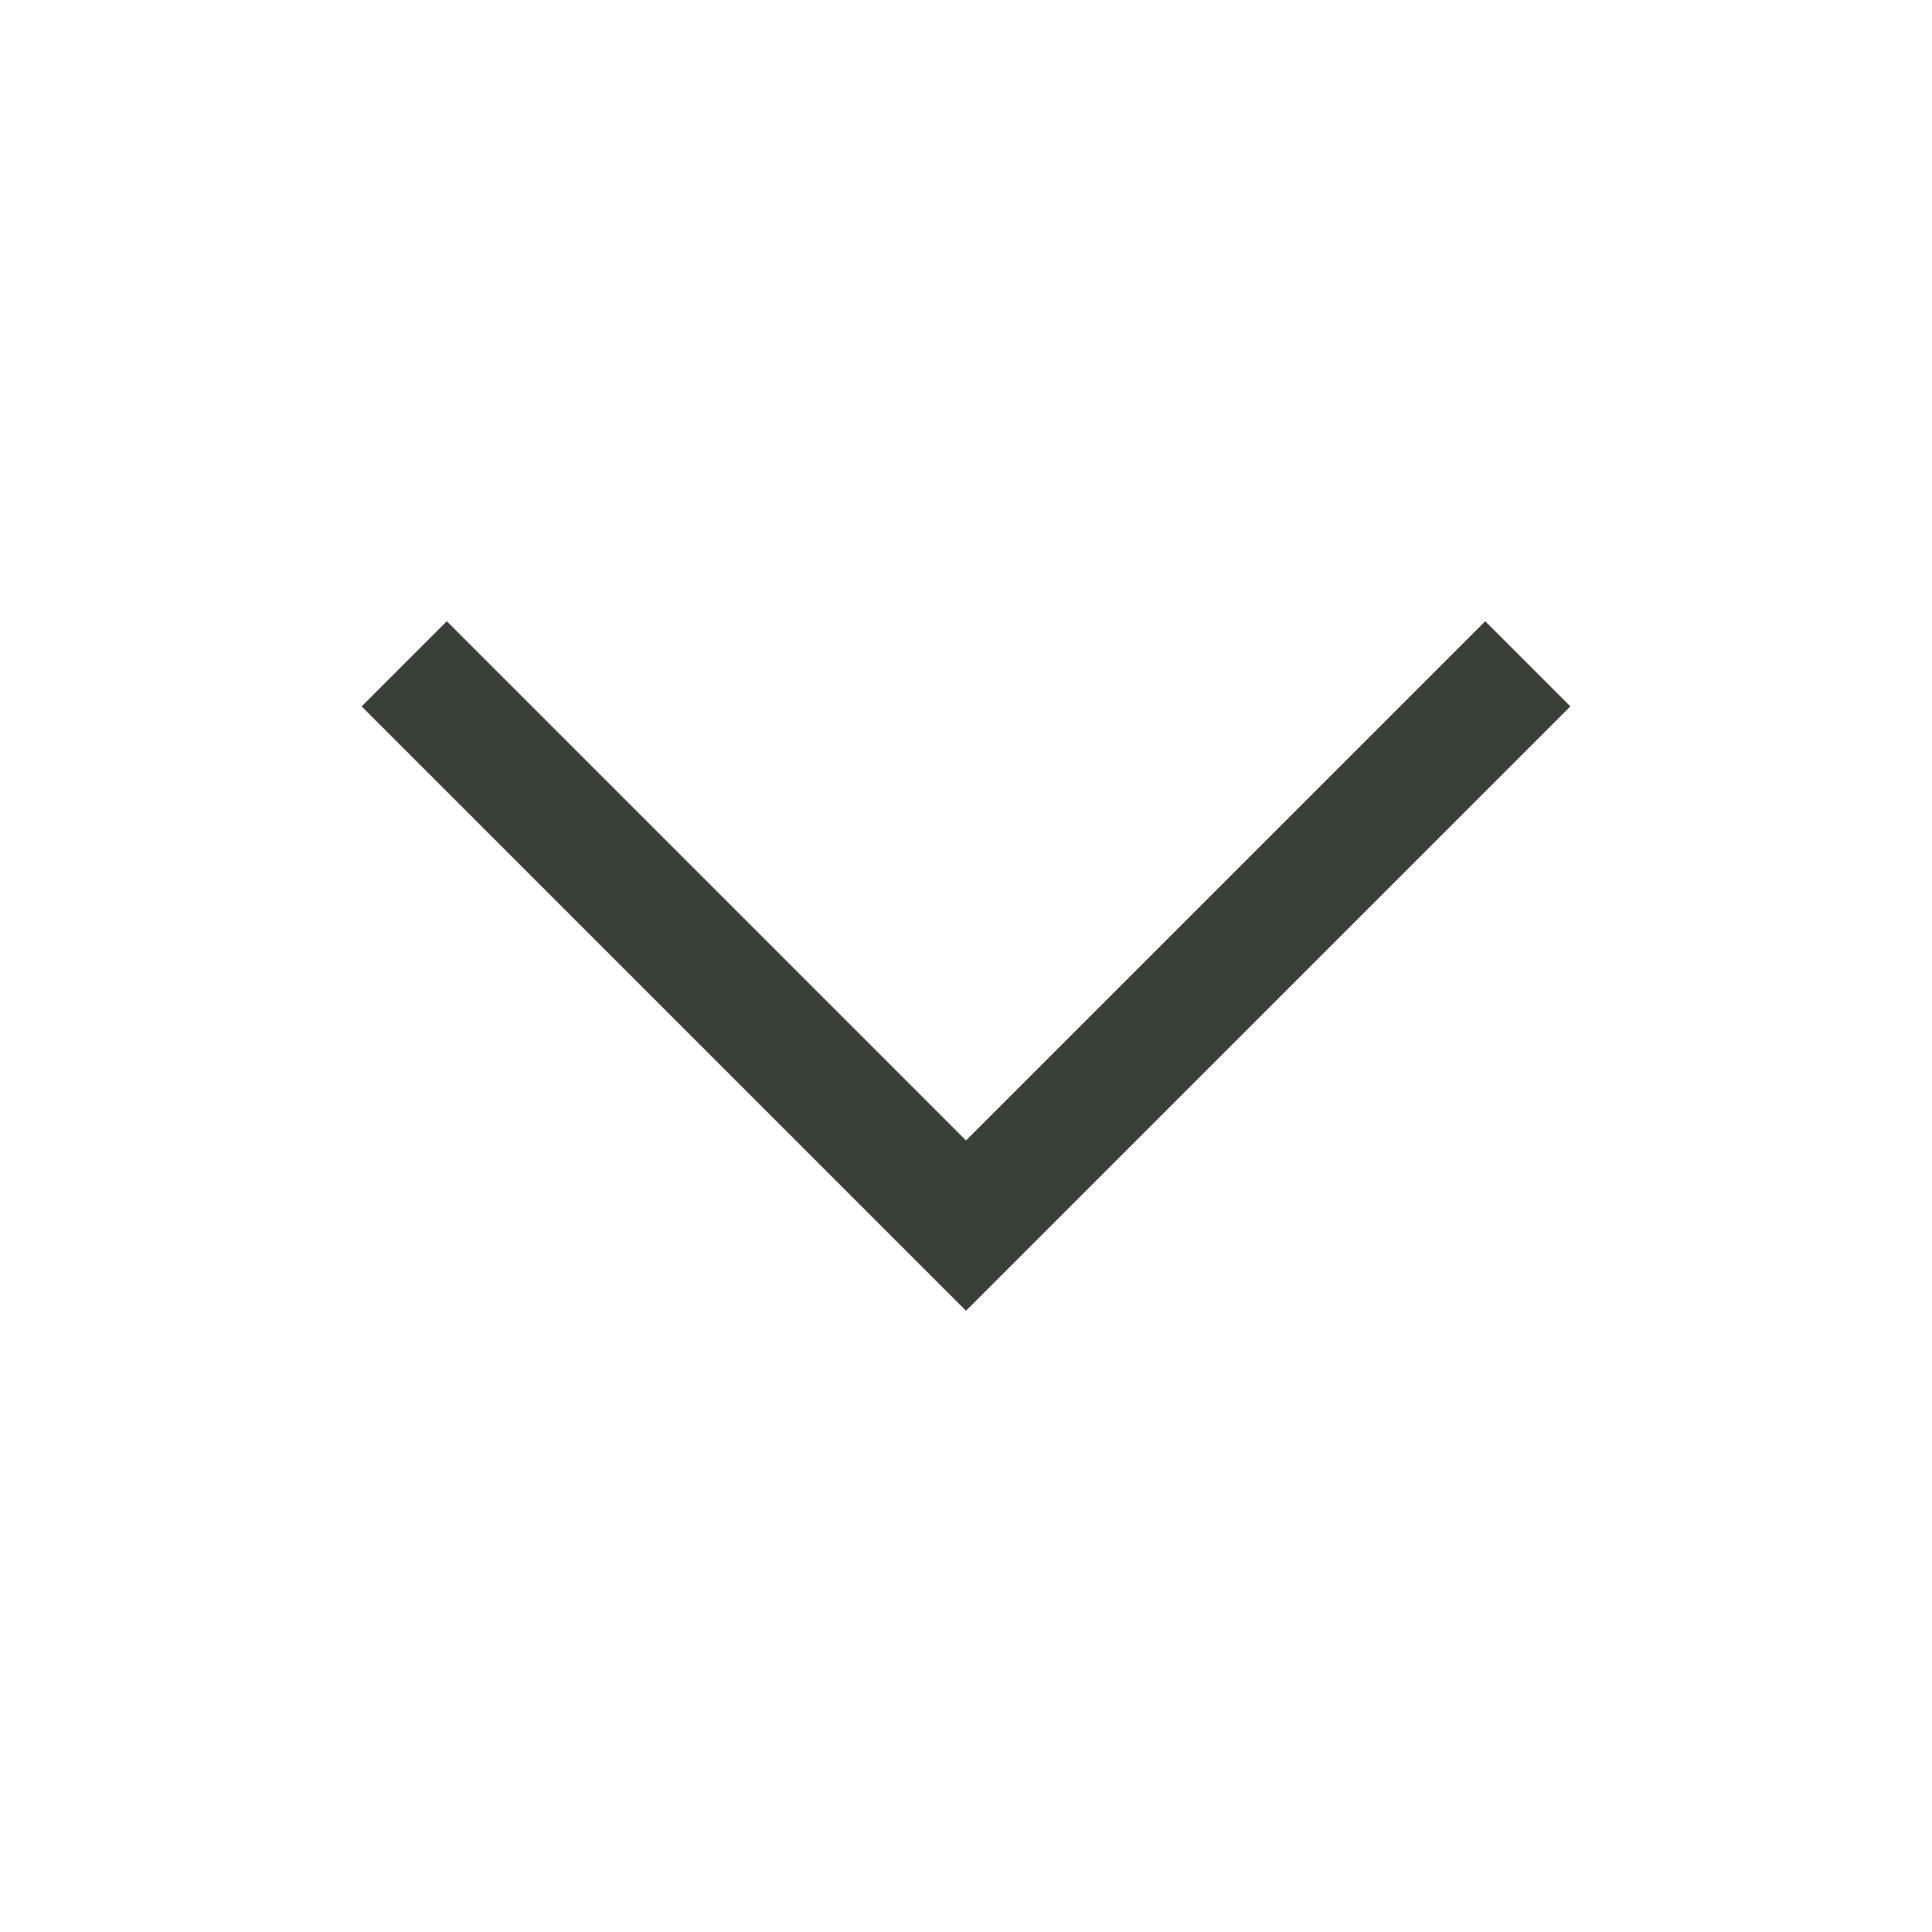 <svg width="32" height="32" viewBox="0 0 32 32" fill="none" xmlns="http://www.w3.org/2000/svg">
<path d="M16 21.71L5.99 11.7L7.4 10.29L16 18.89L24.6 10.29L26.01 11.7L16 21.71Z" fill="#3A4038"/>
</svg>
